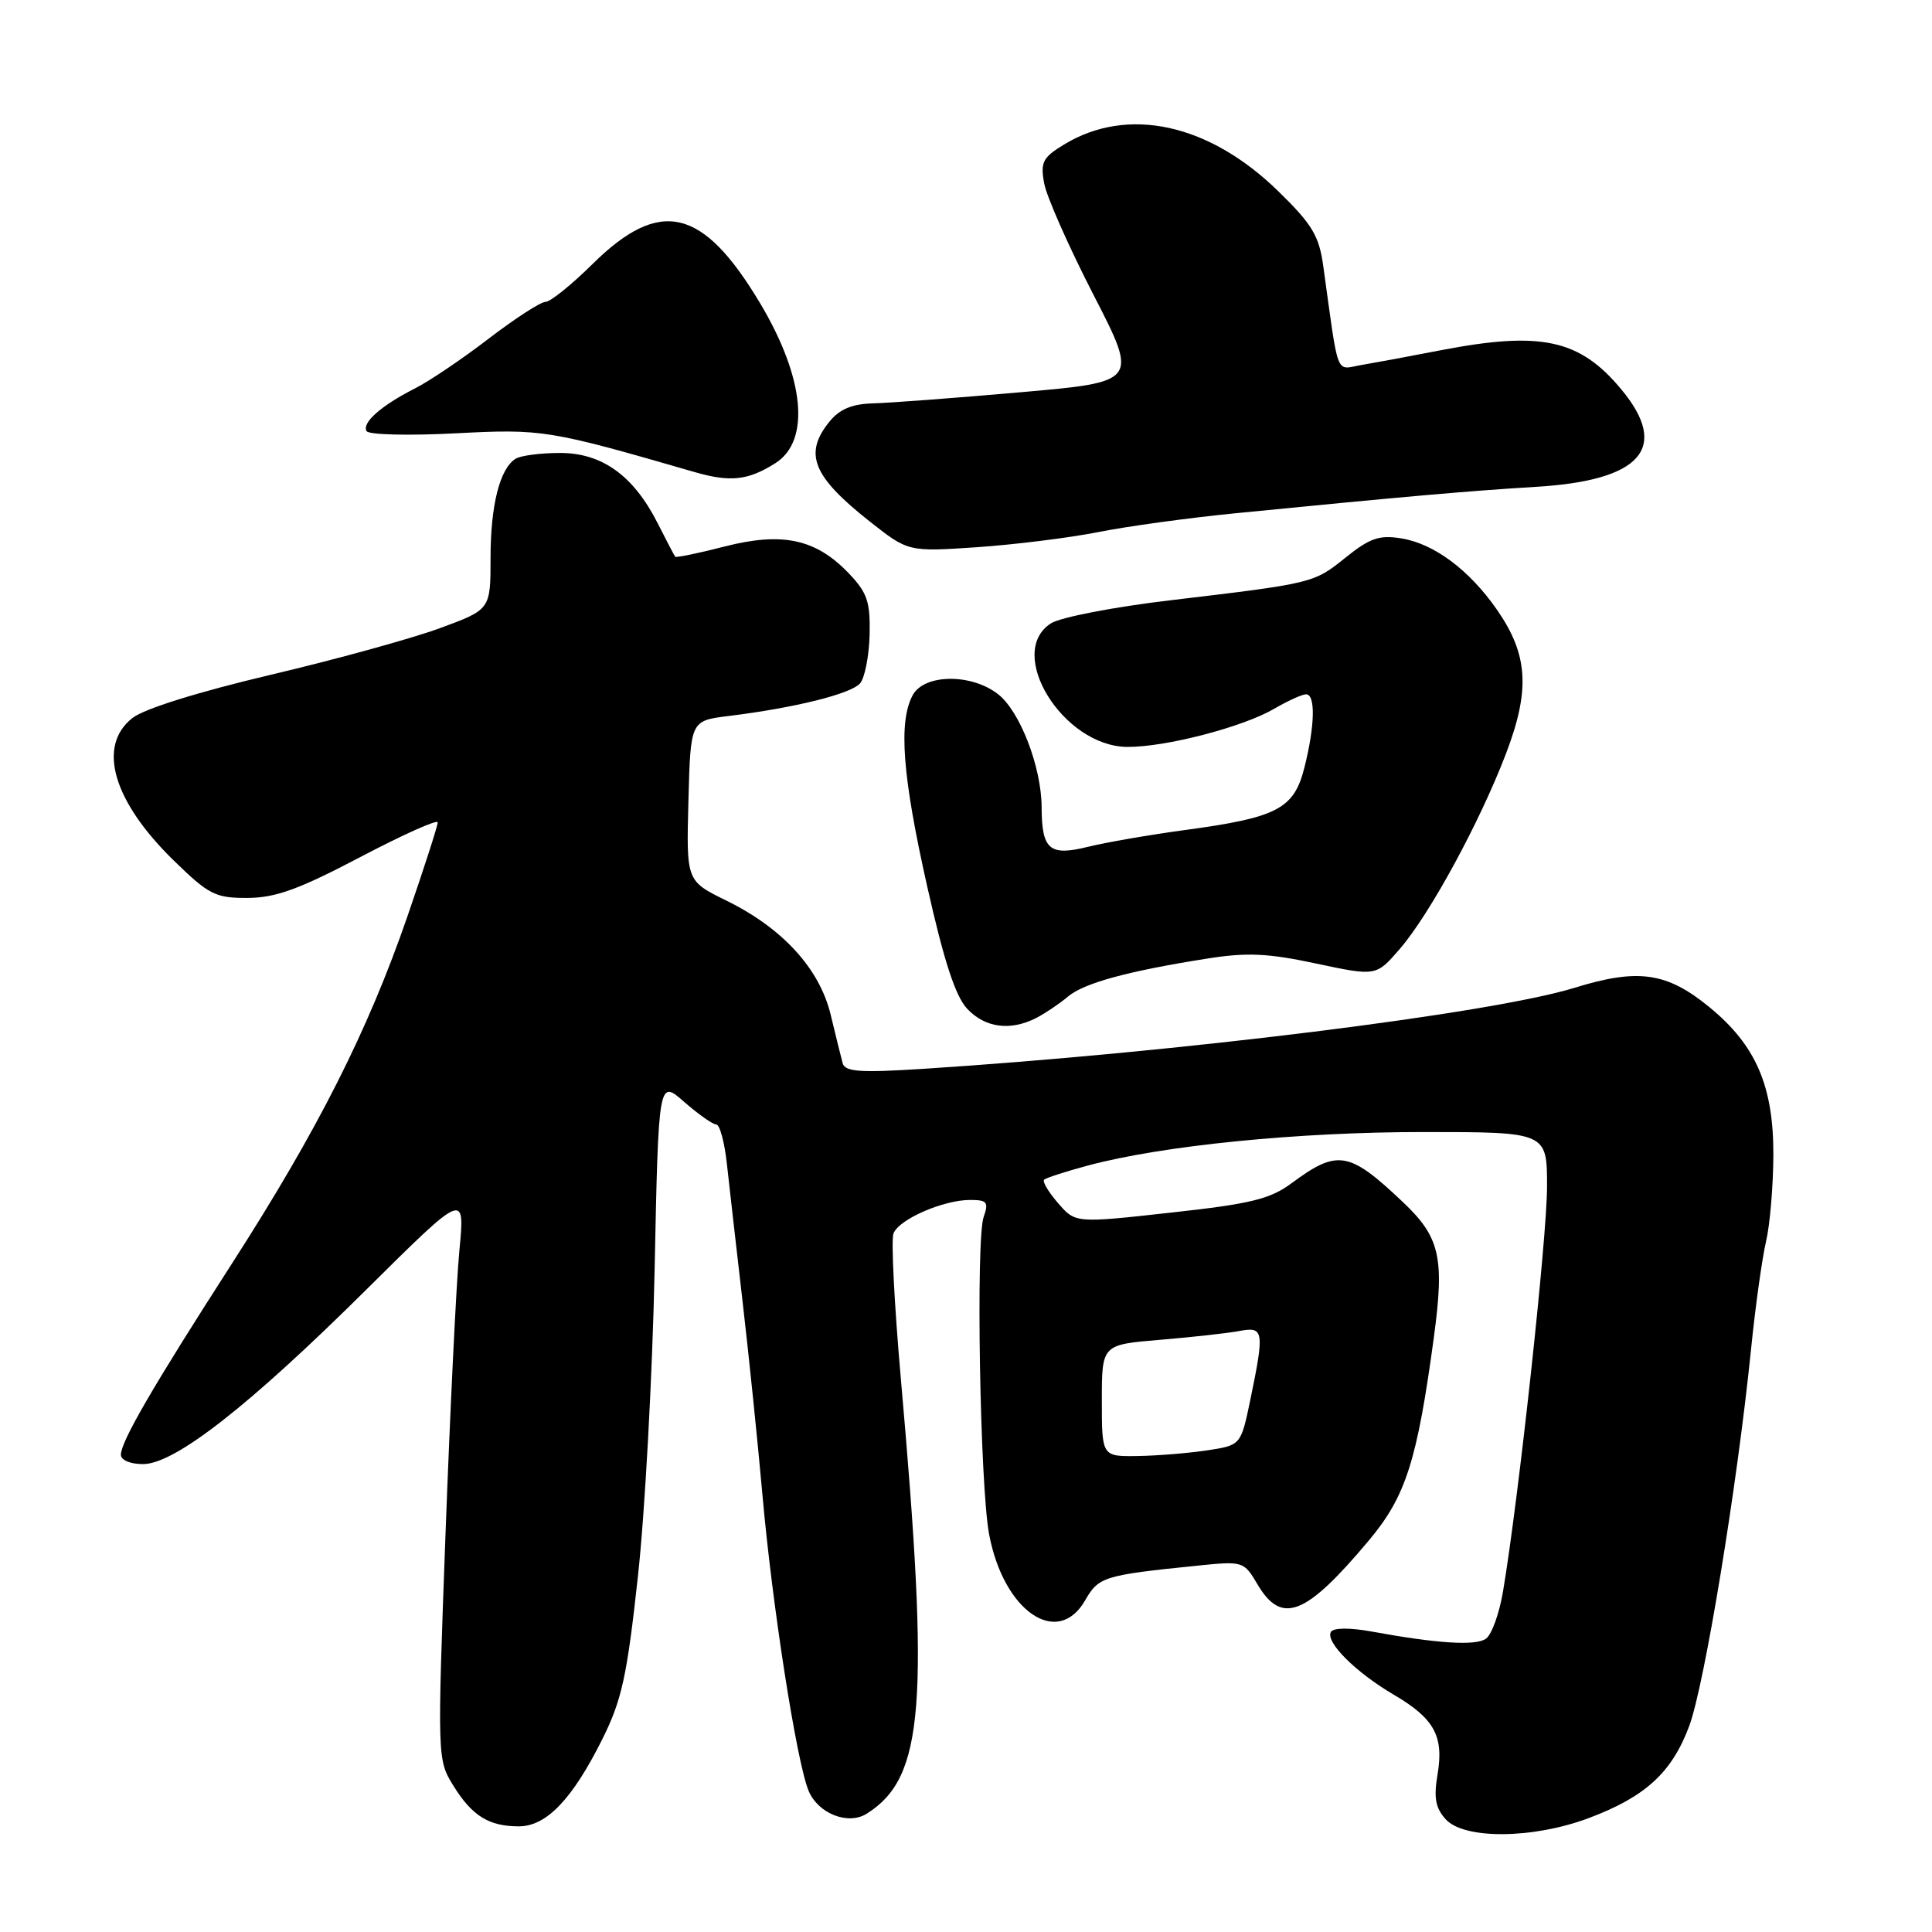 <?xml version="1.0" encoding="UTF-8" standalone="no"?>
<!DOCTYPE svg PUBLIC "-//W3C//DTD SVG 1.1//EN" "http://www.w3.org/Graphics/SVG/1.1/DTD/svg11.dtd" >
<svg xmlns="http://www.w3.org/2000/svg" xmlns:xlink="http://www.w3.org/1999/xlink" version="1.1" viewBox="0 0 256 256">
 <g >
 <path fill="currentColor"
d=" M 210.48 240.92 C 218.01 238.10 221.52 234.89 223.83 228.71 C 225.85 223.27 230.16 197.06 232.00 179.00 C 232.58 173.22 233.49 166.70 234.01 164.50 C 234.53 162.30 234.96 157.15 234.98 153.07 C 235.01 143.90 232.67 138.50 226.49 133.44 C 220.86 128.83 217.06 128.28 208.63 130.89 C 197.58 134.30 156.13 139.45 122.27 141.63 C 113.98 142.16 111.97 142.02 111.66 140.89 C 111.45 140.13 110.74 137.25 110.08 134.50 C 108.62 128.37 103.70 122.98 96.22 119.32 C 90.94 116.73 90.94 116.73 91.22 106.12 C 91.50 95.50 91.50 95.50 96.50 94.88 C 105.35 93.79 112.82 91.93 113.98 90.53 C 114.60 89.78 115.16 86.87 115.23 84.06 C 115.32 79.72 114.91 78.52 112.46 75.96 C 108.11 71.41 103.67 70.46 96.03 72.41 C 92.55 73.31 89.60 73.91 89.47 73.77 C 89.35 73.62 88.31 71.64 87.17 69.38 C 83.96 63.02 79.77 60.00 74.17 60.02 C 71.60 60.02 68.97 60.37 68.31 60.79 C 66.22 62.12 65.00 66.95 65.00 73.95 C 65.00 80.77 65.00 80.77 58.25 83.25 C 54.54 84.61 44.43 87.40 35.80 89.43 C 26.25 91.69 19.09 93.92 17.55 95.14 C 12.83 98.85 14.96 106.16 23.03 114.03 C 27.69 118.57 28.54 119.00 32.82 118.98 C 36.52 118.96 39.64 117.83 47.75 113.56 C 53.39 110.60 58.00 108.53 58.00 108.97 C 58.00 109.42 56.19 115.04 53.97 121.47 C 48.76 136.56 42.11 149.73 30.79 167.34 C 20.32 183.61 16.04 190.97 16.02 192.75 C 16.01 193.47 17.25 194.00 18.95 194.00 C 23.15 194.00 32.97 186.33 48.56 170.86 C 61.62 157.91 61.62 157.91 60.87 165.70 C 60.46 169.99 59.64 186.92 59.03 203.33 C 57.94 232.93 57.95 233.18 60.06 236.59 C 62.54 240.61 64.77 242.00 68.75 242.00 C 72.40 242.00 75.83 238.42 79.81 230.45 C 82.39 225.28 83.08 222.13 84.52 208.95 C 85.46 200.45 86.45 182.14 86.74 168.26 C 87.26 143.02 87.26 143.02 90.66 146.01 C 92.54 147.65 94.45 149.00 94.91 149.00 C 95.37 149.00 96.01 151.36 96.32 154.25 C 96.64 157.14 97.57 165.35 98.40 172.50 C 99.23 179.65 100.41 191.12 101.02 198.00 C 102.31 212.63 105.53 233.31 107.13 237.26 C 108.37 240.30 112.37 241.89 114.85 240.32 C 122.45 235.53 123.20 225.94 119.37 182.73 C 118.51 172.96 118.06 164.28 118.39 163.44 C 119.10 161.57 124.99 159.00 128.54 159.00 C 130.80 159.00 131.03 159.29 130.34 161.25 C 129.29 164.21 129.85 196.96 131.07 203.34 C 132.99 213.51 140.14 218.40 143.79 212.05 C 145.57 208.93 146.27 208.72 158.64 207.46 C 164.71 206.84 164.81 206.87 166.61 209.91 C 169.82 215.36 173.00 214.11 181.38 204.12 C 186.28 198.28 187.78 193.57 190.00 177.16 C 191.42 166.63 190.80 163.92 185.90 159.29 C 178.76 152.52 177.24 152.26 171.13 156.79 C 168.29 158.89 165.72 159.52 155.13 160.68 C 142.50 162.08 142.50 162.08 140.20 159.42 C 138.93 157.96 138.10 156.57 138.35 156.32 C 138.59 156.08 141.20 155.23 144.15 154.44 C 154.02 151.79 171.97 150.00 188.55 150.00 C 205.00 150.00 205.00 150.00 204.99 157.25 C 204.99 163.98 201.22 198.64 199.16 210.86 C 198.67 213.81 197.64 216.64 196.88 217.15 C 195.49 218.10 190.47 217.78 181.71 216.18 C 178.85 215.66 176.70 215.68 176.36 216.23 C 175.56 217.53 179.61 221.58 184.67 224.55 C 190.06 227.71 191.34 230.04 190.48 235.14 C 189.96 238.21 190.21 239.57 191.56 241.06 C 193.99 243.75 203.11 243.68 210.48 240.92 Z  M 137.32 134.88 C 138.52 134.26 140.40 132.99 141.50 132.06 C 143.63 130.26 149.42 128.68 160.00 127.01 C 165.24 126.18 168.03 126.31 174.42 127.68 C 182.35 129.36 182.35 129.36 185.47 125.75 C 189.45 121.15 196.06 108.99 199.54 99.89 C 202.78 91.42 202.49 86.76 198.37 80.81 C 194.71 75.54 190.04 72.04 185.68 71.34 C 182.78 70.86 181.51 71.30 178.32 73.86 C 174.06 77.29 174.08 77.28 155.00 79.55 C 147.57 80.43 140.49 81.80 139.25 82.60 C 133.20 86.50 140.85 98.89 149.36 98.97 C 154.40 99.01 164.63 96.36 168.81 93.93 C 170.63 92.87 172.54 92.00 173.06 92.00 C 174.33 92.00 174.24 96.14 172.85 101.67 C 171.46 107.19 169.31 108.32 156.97 109.99 C 152.31 110.62 146.54 111.62 144.15 112.21 C 139.05 113.47 138.04 112.60 138.02 106.93 C 137.99 101.63 135.16 94.27 132.27 92.00 C 128.73 89.21 122.45 89.28 120.93 92.13 C 119.03 95.68 119.57 102.83 122.85 117.42 C 125.08 127.35 126.60 132.01 128.16 133.67 C 130.54 136.20 133.88 136.64 137.32 134.88 Z  M 145.50 70.51 C 149.35 69.74 157.45 68.63 163.50 68.03 C 185.92 65.81 194.72 65.04 203.50 64.51 C 217.48 63.68 221.27 59.37 214.86 51.63 C 209.33 44.95 204.22 43.84 190.86 46.42 C 186.81 47.21 182.09 48.08 180.37 48.37 C 176.91 48.96 177.43 50.32 175.34 35.26 C 174.79 31.25 173.87 29.72 169.39 25.35 C 160.19 16.36 149.43 14.02 140.99 19.15 C 138.16 20.87 137.84 21.50 138.36 24.30 C 138.68 26.06 141.62 32.70 144.89 39.06 C 150.83 50.61 150.83 50.61 135.17 51.98 C 126.55 52.74 117.76 53.40 115.64 53.45 C 112.88 53.53 111.24 54.22 109.89 55.89 C 106.47 60.12 107.68 63.12 115.21 69.07 C 120.34 73.12 120.34 73.12 129.42 72.51 C 134.41 72.17 141.65 71.27 145.50 70.51 Z  M 102.73 61.38 C 107.43 58.42 106.63 50.06 100.70 40.15 C 93.12 27.48 87.46 26.16 78.53 34.97 C 75.73 37.74 72.92 40.00 72.28 40.00 C 71.64 40.00 68.26 42.19 64.77 44.86 C 61.28 47.54 56.87 50.52 54.96 51.48 C 50.49 53.75 47.91 56.04 48.58 57.13 C 48.88 57.61 54.15 57.74 60.31 57.42 C 71.87 56.82 72.66 56.94 92.00 62.54 C 96.76 63.92 99.11 63.67 102.73 61.38 Z  M 146.00 185.59 C 146.00 178.17 146.00 178.17 153.75 177.53 C 158.01 177.17 162.74 176.65 164.25 176.36 C 167.47 175.75 167.56 176.36 165.67 185.50 C 164.42 191.50 164.42 191.50 159.96 192.18 C 157.51 192.55 153.36 192.89 150.75 192.93 C 146.00 193.00 146.00 193.00 146.00 185.59 Z "/>
</g>
</svg>